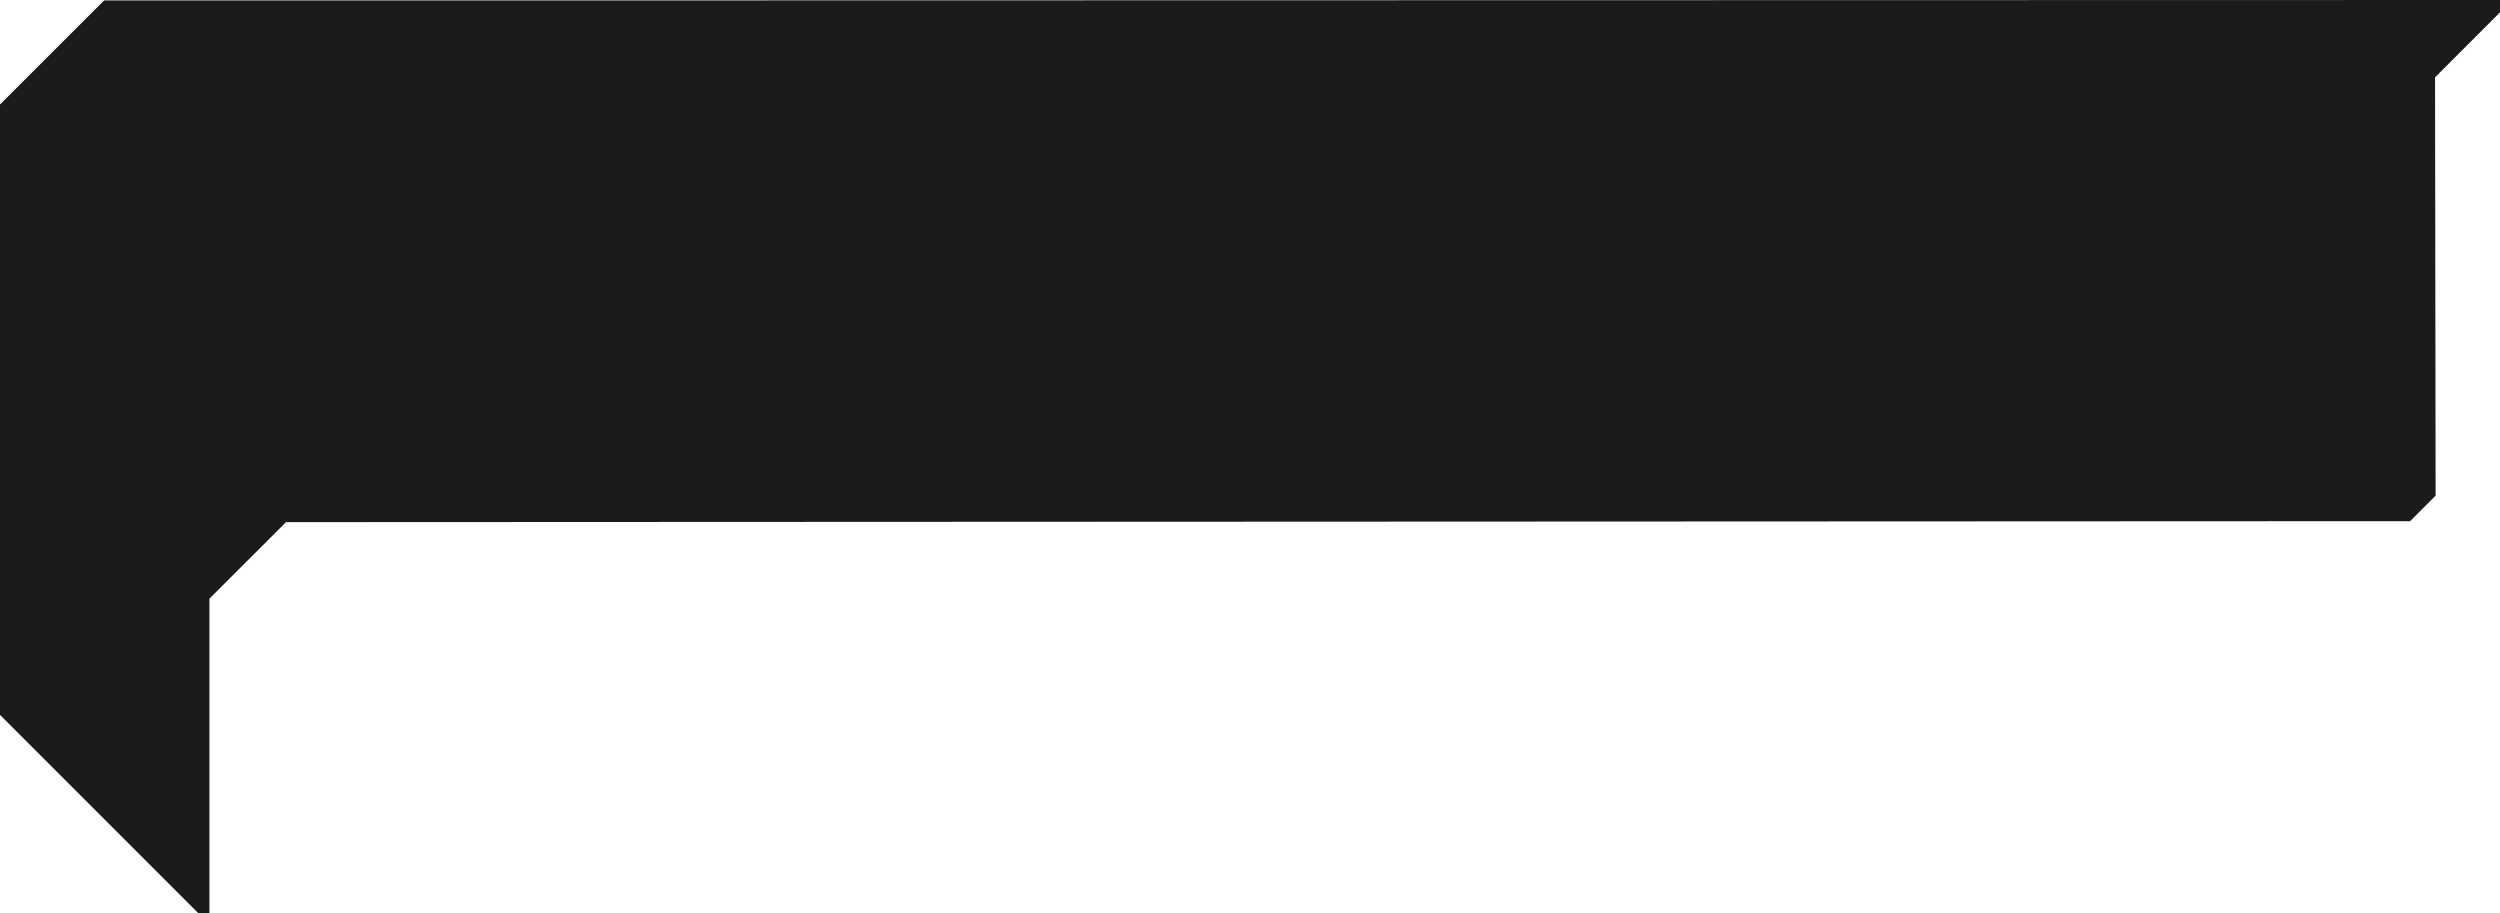<?xml version="1.0" encoding="UTF-8"?>
<svg id="_Слой_2" data-name="Слой 2" xmlns="http://www.w3.org/2000/svg" viewBox="0 0 490 179">
  <defs>
    <style>
      .cls-1 {
        fill: #1b1b1b;
      }
    </style>
  </defs>
  <g id="_Слой_1-2" data-name="Слой 1">
    <path class="cls-1" d="M490.27,0L113.77.08H20.41C12.44,8.05,7.97,12.52,0,20.48v119.64c15.31,15.31,24.22,24.22,38.95,38.95h2.1v-61.73s15.01-15,15.01-15l416.32-.19c1.95-1.96,3.05-3.05,5-5.01l-.11-81.98c5.08-5.08,7.92-7.93,13-13.01V0Z"/>
  </g>
</svg>